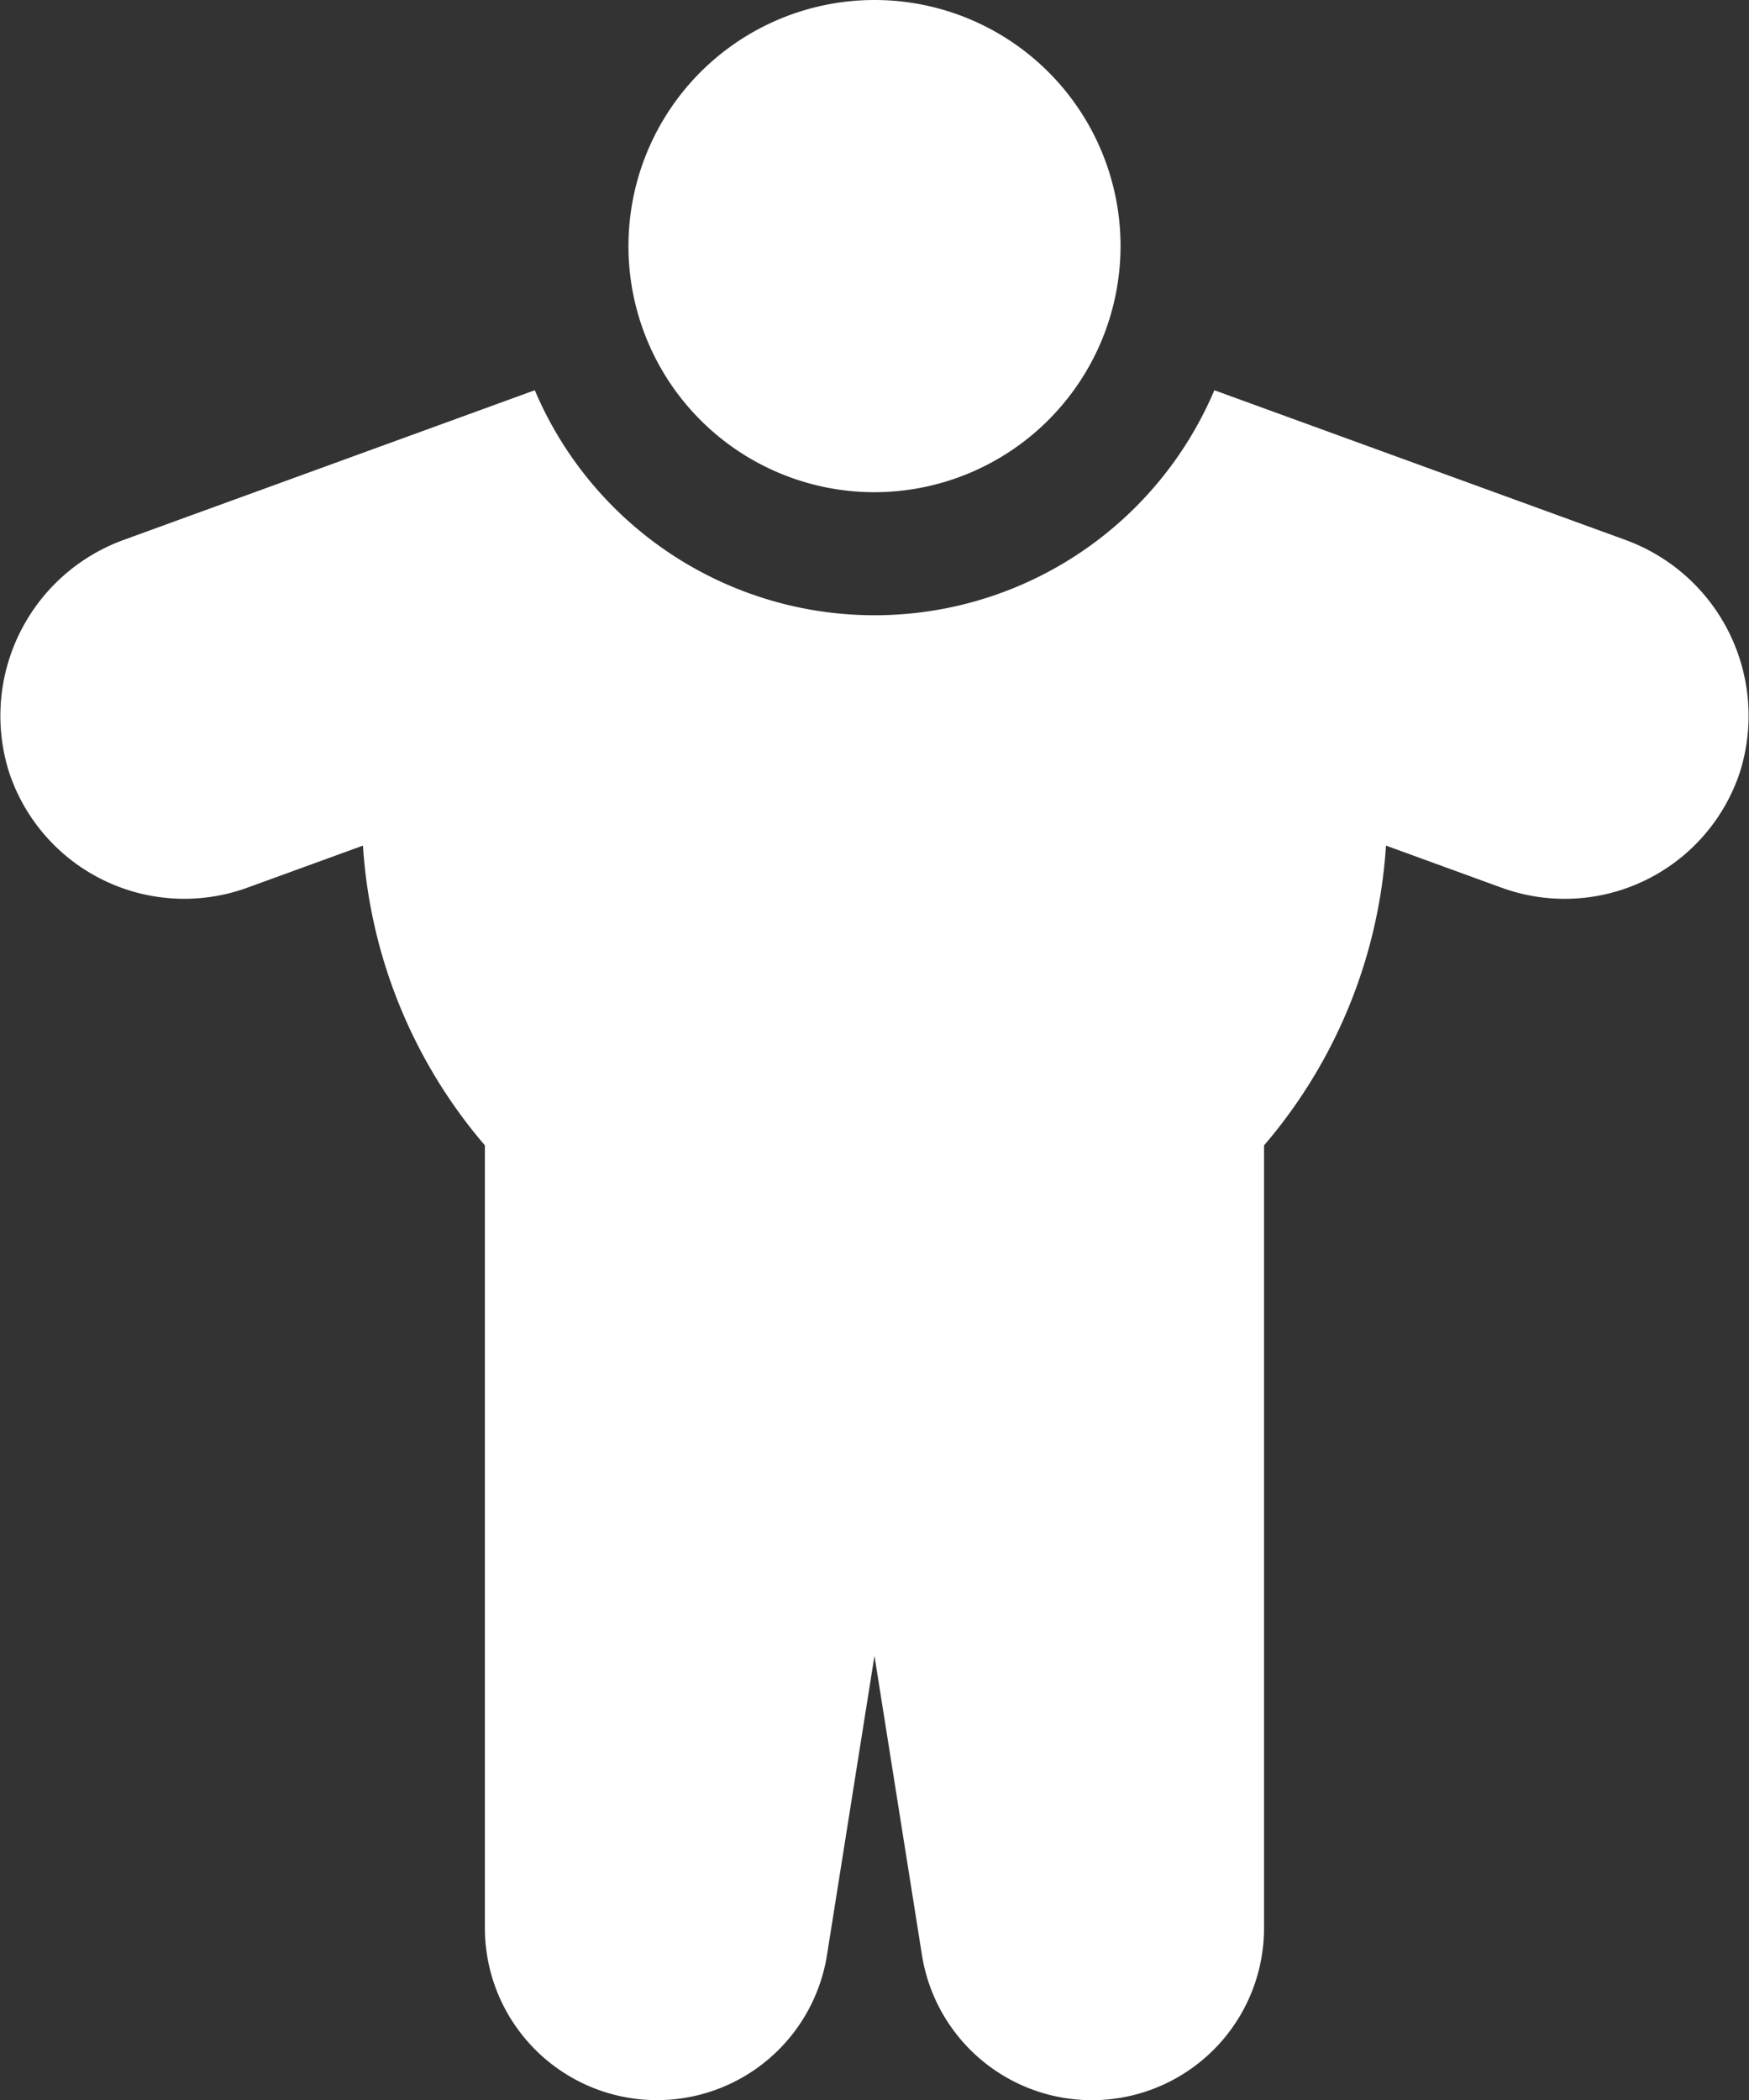 <svg id="obesity" xmlns="http://www.w3.org/2000/svg" width="150.606" height="180.798" viewBox="0 0 150.606 180.798">
  <rect x="0" y="0" width="150.606" height="180.798" fill="#333333" stroke="none"/>
  <path id="Path_233" data-name="Path 233" d="M174.437,42.374a21.187,21.187,0,1,1,21.187-21.187A21.211,21.211,0,0,1,174.437,42.374Zm0,0" transform="translate(-99.134)" fill="#fff"/>
  <path id="Path_234" data-name="Path 234" d="M139.967,108.023l-35.4-12.886a31.781,31.781,0,0,1-58.517,0l-35.4,12.886A16.11,16.11,0,0,0,.79,128.047,15.892,15.892,0,0,0,21.3,137.962l9.954-3.622a43.921,43.921,0,0,0,10.5,25.807v67.371a14.821,14.821,0,0,0,29.459,2.324L75.3,204.091l4.088,25.75a14.82,14.82,0,0,0,29.458-2.323V160.147a43.917,43.917,0,0,0,10.5-25.808l9.954,3.624a15.891,15.891,0,0,0,20.513-9.916,16.111,16.111,0,0,0-9.85-20.023Zm0,0" transform="translate(0 -61.542)" fill="#fff"/>
</svg>
